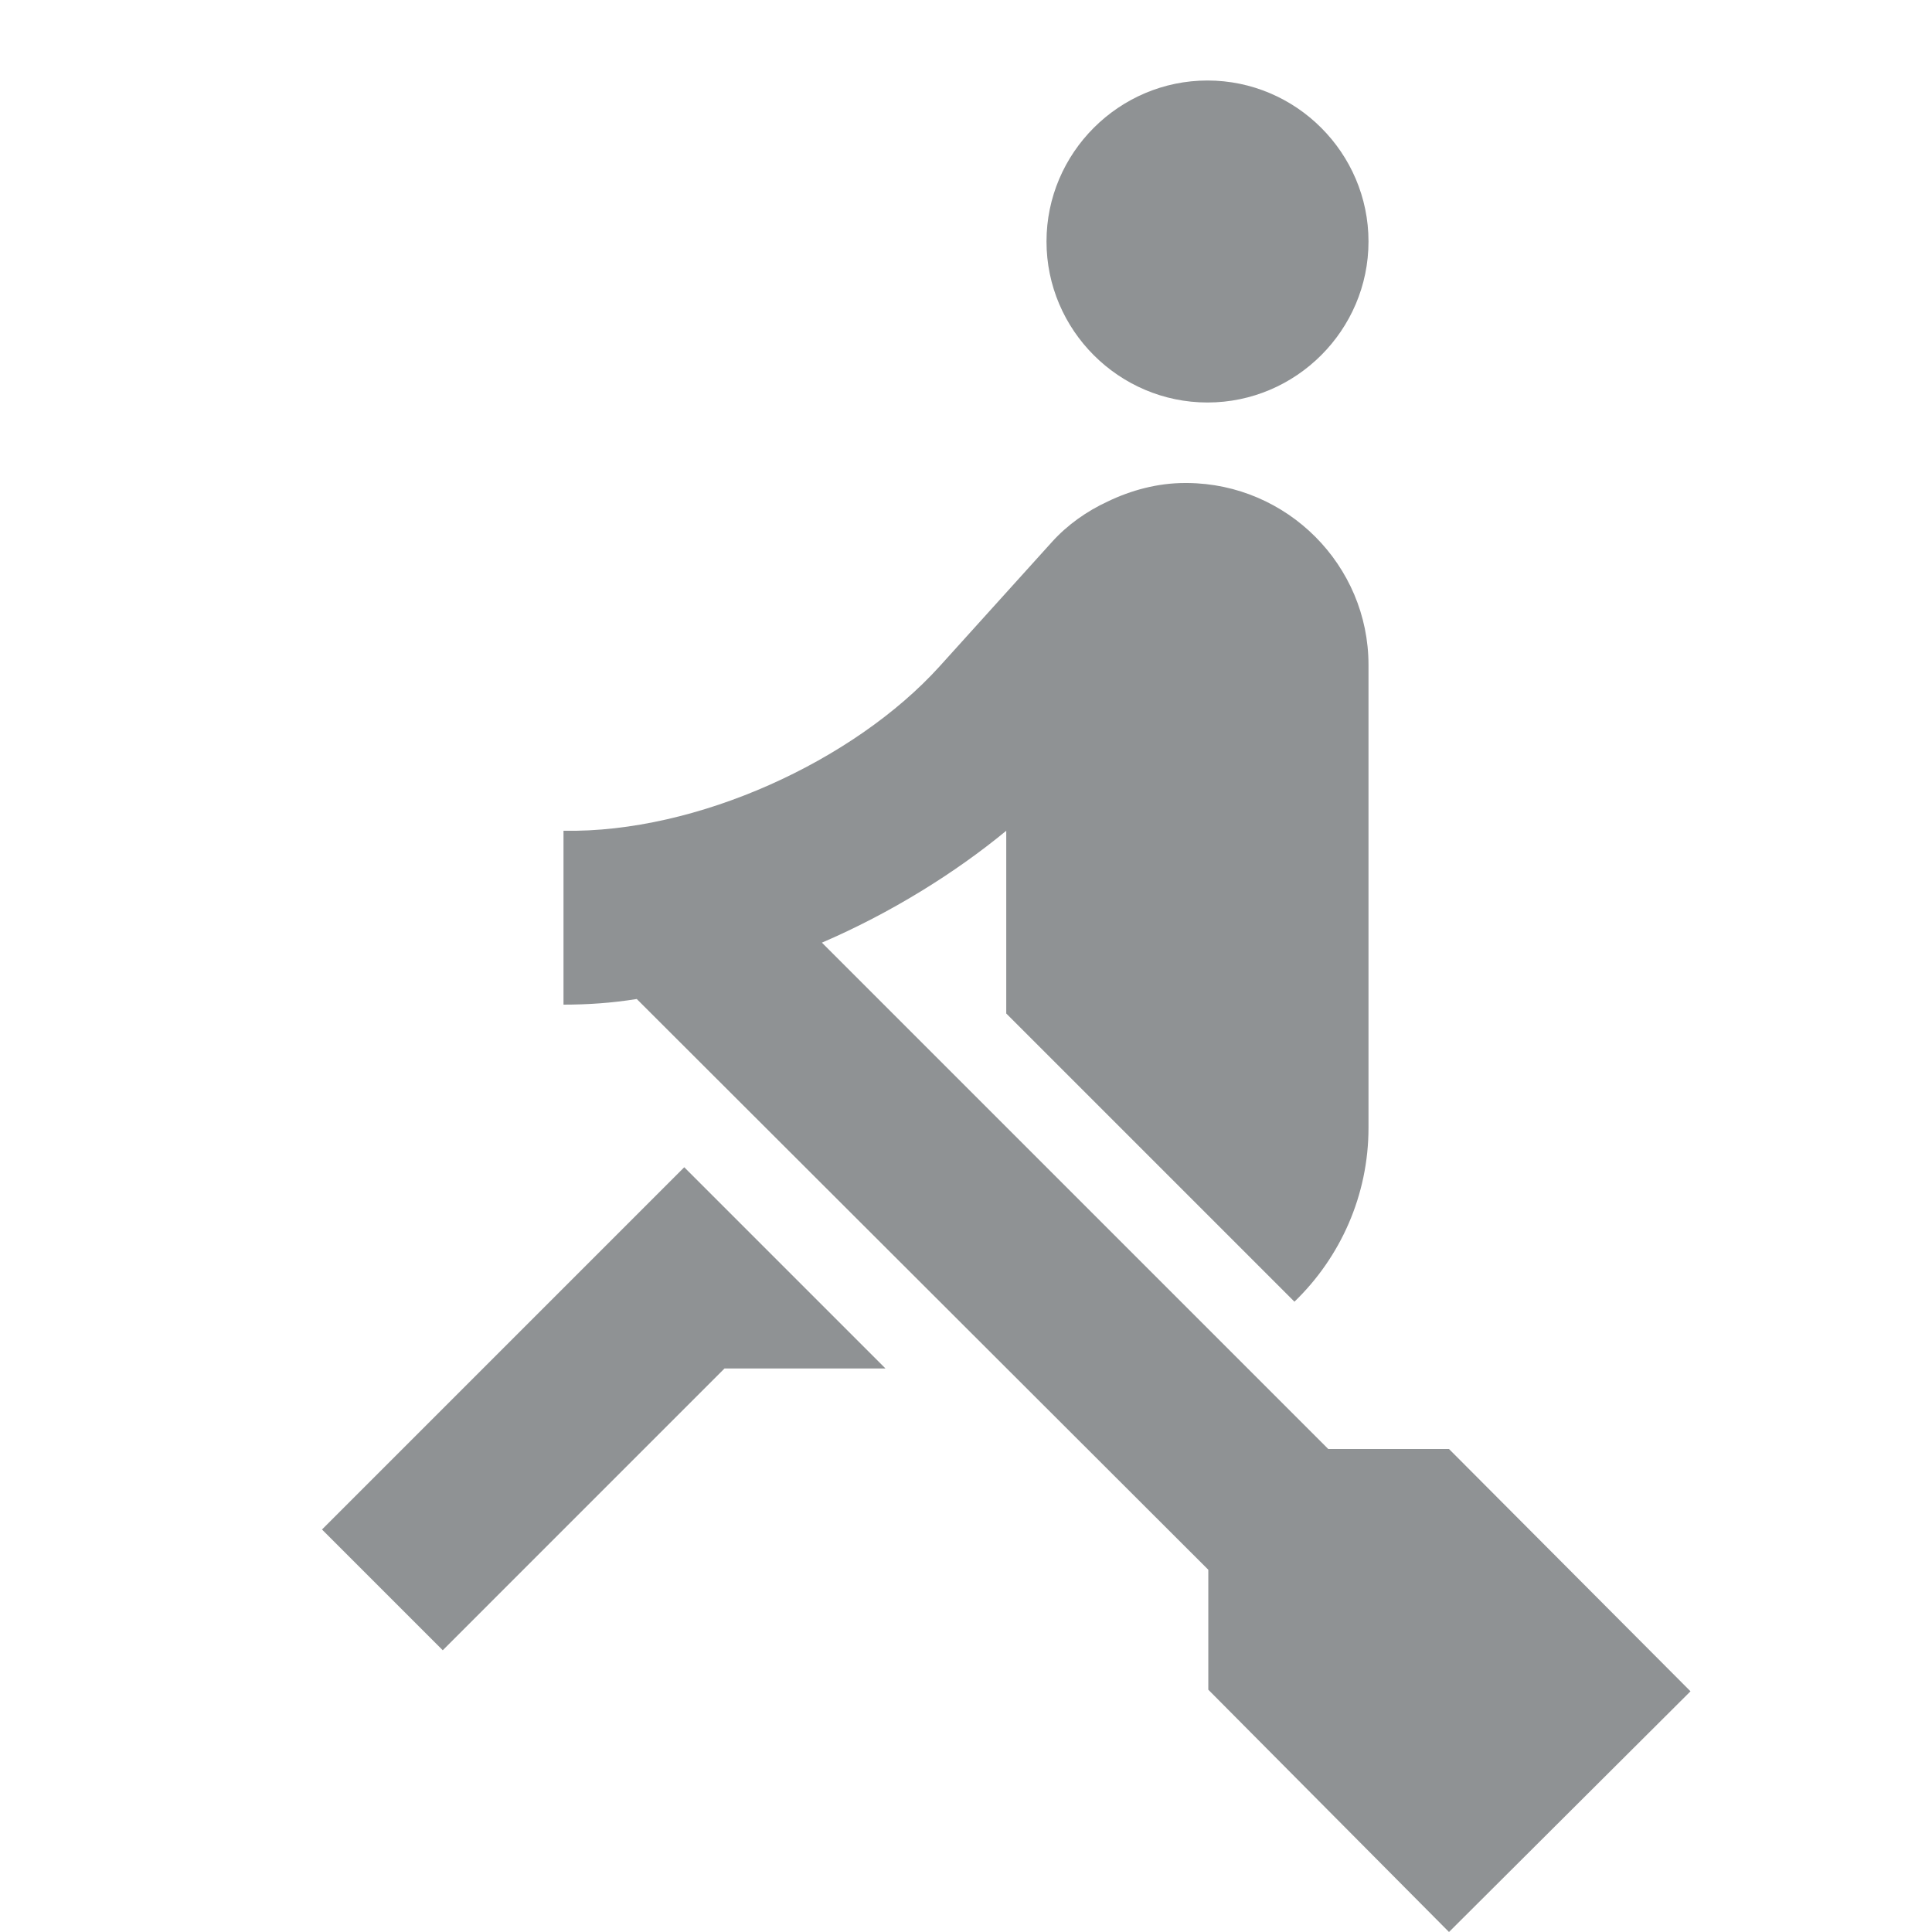 <svg width="24" height="24" viewBox="0 0 24 24" fill="none" xmlns="http://www.w3.org/2000/svg">
<path d="M8.5 14.5L4 19L5.5 20.5L9 17H11L8.5 14.5ZM15 1C13.9 1 13 1.9 13 3C13 4.1 13.9 5 15 5C16.1 5 17 4.1 17 3C17 1.9 16.1 1 15 1ZM21 21.01L18 24L15.01 20.99V19.5L7.91 12.41C7.6 12.46 7.3 12.48 7 12.48V10.32C8.66 10.35 10.61 9.45 11.67 8.28L13.07 6.73C13.26 6.52 13.5 6.35 13.76 6.23C14.05 6.09 14.38 6 14.72 6H14.75C15.99 6.01 17 7.02 17 8.26V14.01C17 14.85 16.65 15.62 16.08 16.17L12.5 12.59V10.32C11.87 10.84 11.07 11.34 10.21 11.71L16.5 18H18L21 21.01Z" fill="#8F9294"/>
</svg>
